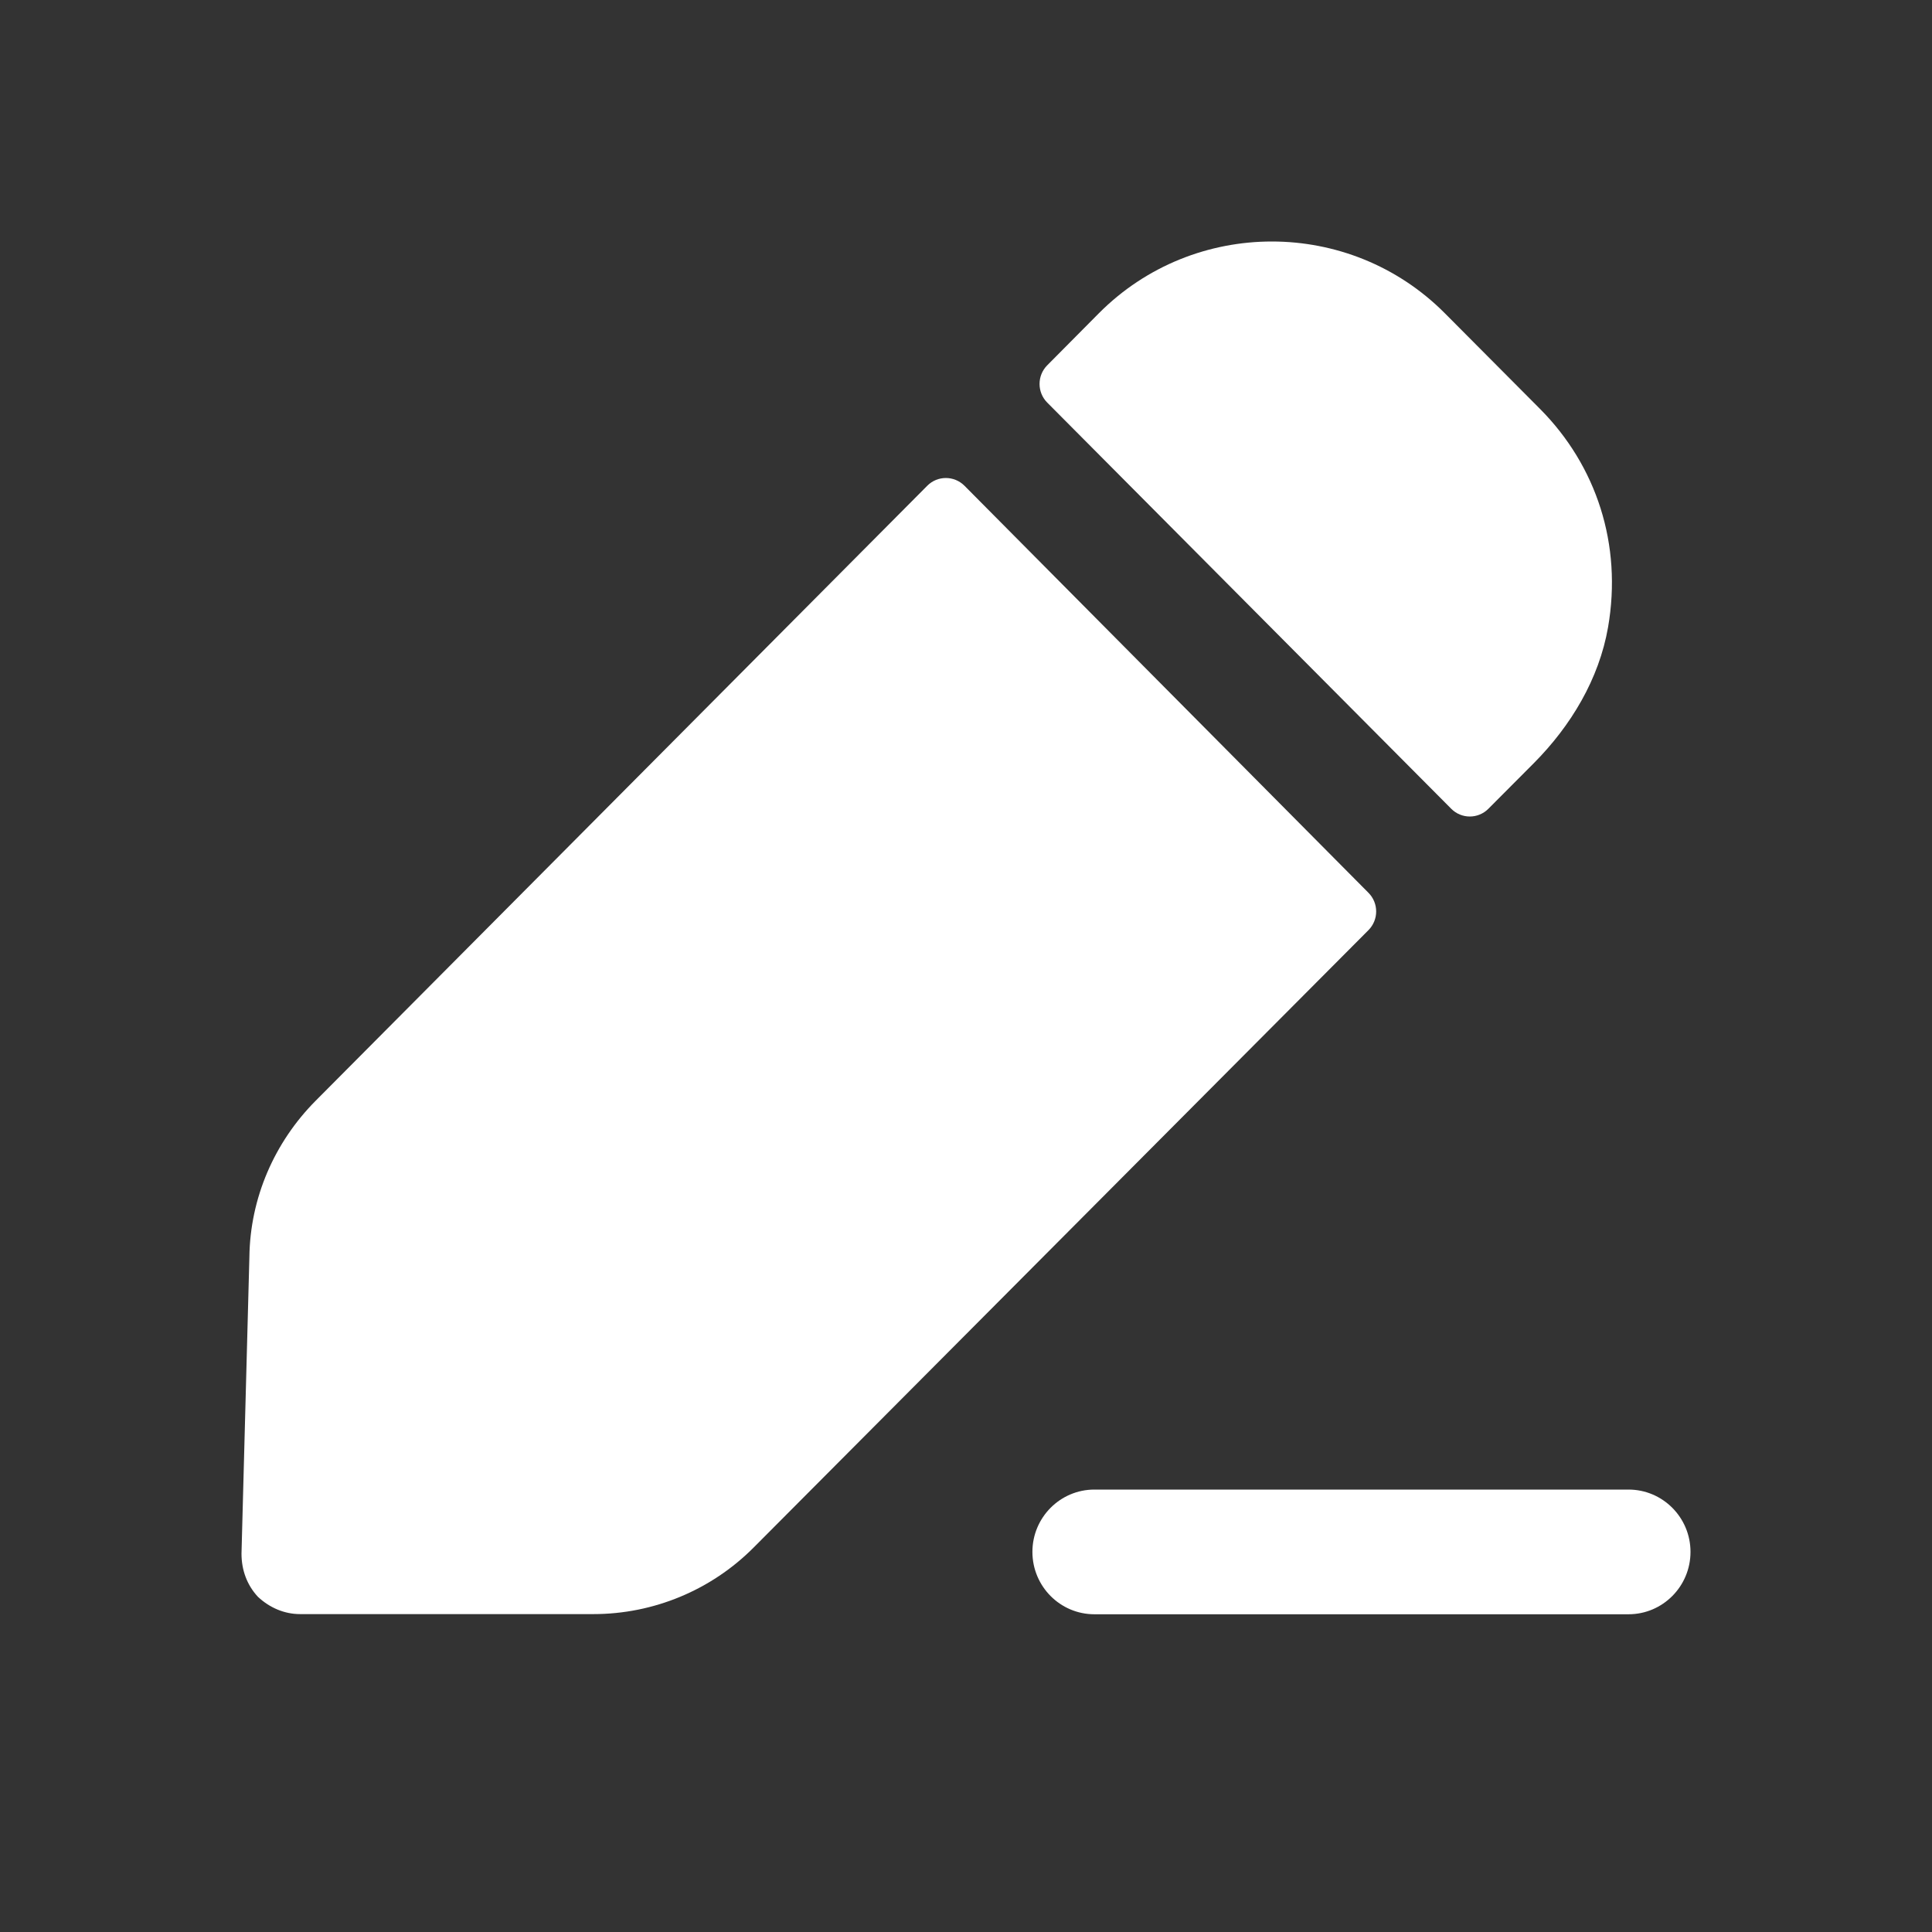 <svg width="24" height="24" viewBox="0 0 24 24" fill="none" xmlns="http://www.w3.org/2000/svg">
<rect x="0" y="0" width="24" height="24" fill="#333333" stroke="none"/>
<g id="Iconly/Bold/Edit">
<g id="Edit">
<path id="Edit_2" fill-rule="evenodd" clip-rule="evenodd" d="M19.054 9.48C19.515 9.016 19.864 8.435 19.976 7.791C20.154 6.764 19.831 5.785 19.132 5.081L17.948 3.891C16.766 2.703 14.833 2.703 13.651 3.891L13.009 4.538C12.882 4.666 12.882 4.873 13.009 5.001L18.028 10.047C18.155 10.175 18.362 10.175 18.489 10.047L19.054 9.48ZM17 11.554L9.363 19.223C8.836 19.753 8.119 20.051 7.371 20.051H3.728C3.534 20.051 3.35 19.973 3.204 19.836C3.069 19.691 3 19.505 3 19.3L3.098 15.614C3.107 14.883 3.408 14.19 3.922 13.673L11.519 6.034C11.646 5.906 11.853 5.906 11.981 6.034L17 11.091C17.127 11.219 17.127 11.426 17 11.554ZM20.23 20.053H13.595C13.17 20.053 12.825 19.706 12.825 19.278C12.825 18.851 13.17 18.504 13.595 18.504H20.23C20.655 18.504 21 18.851 21 19.278C21 19.706 20.655 20.053 20.23 20.053Z" fill="white"/>
</g>
</g>
</svg>
